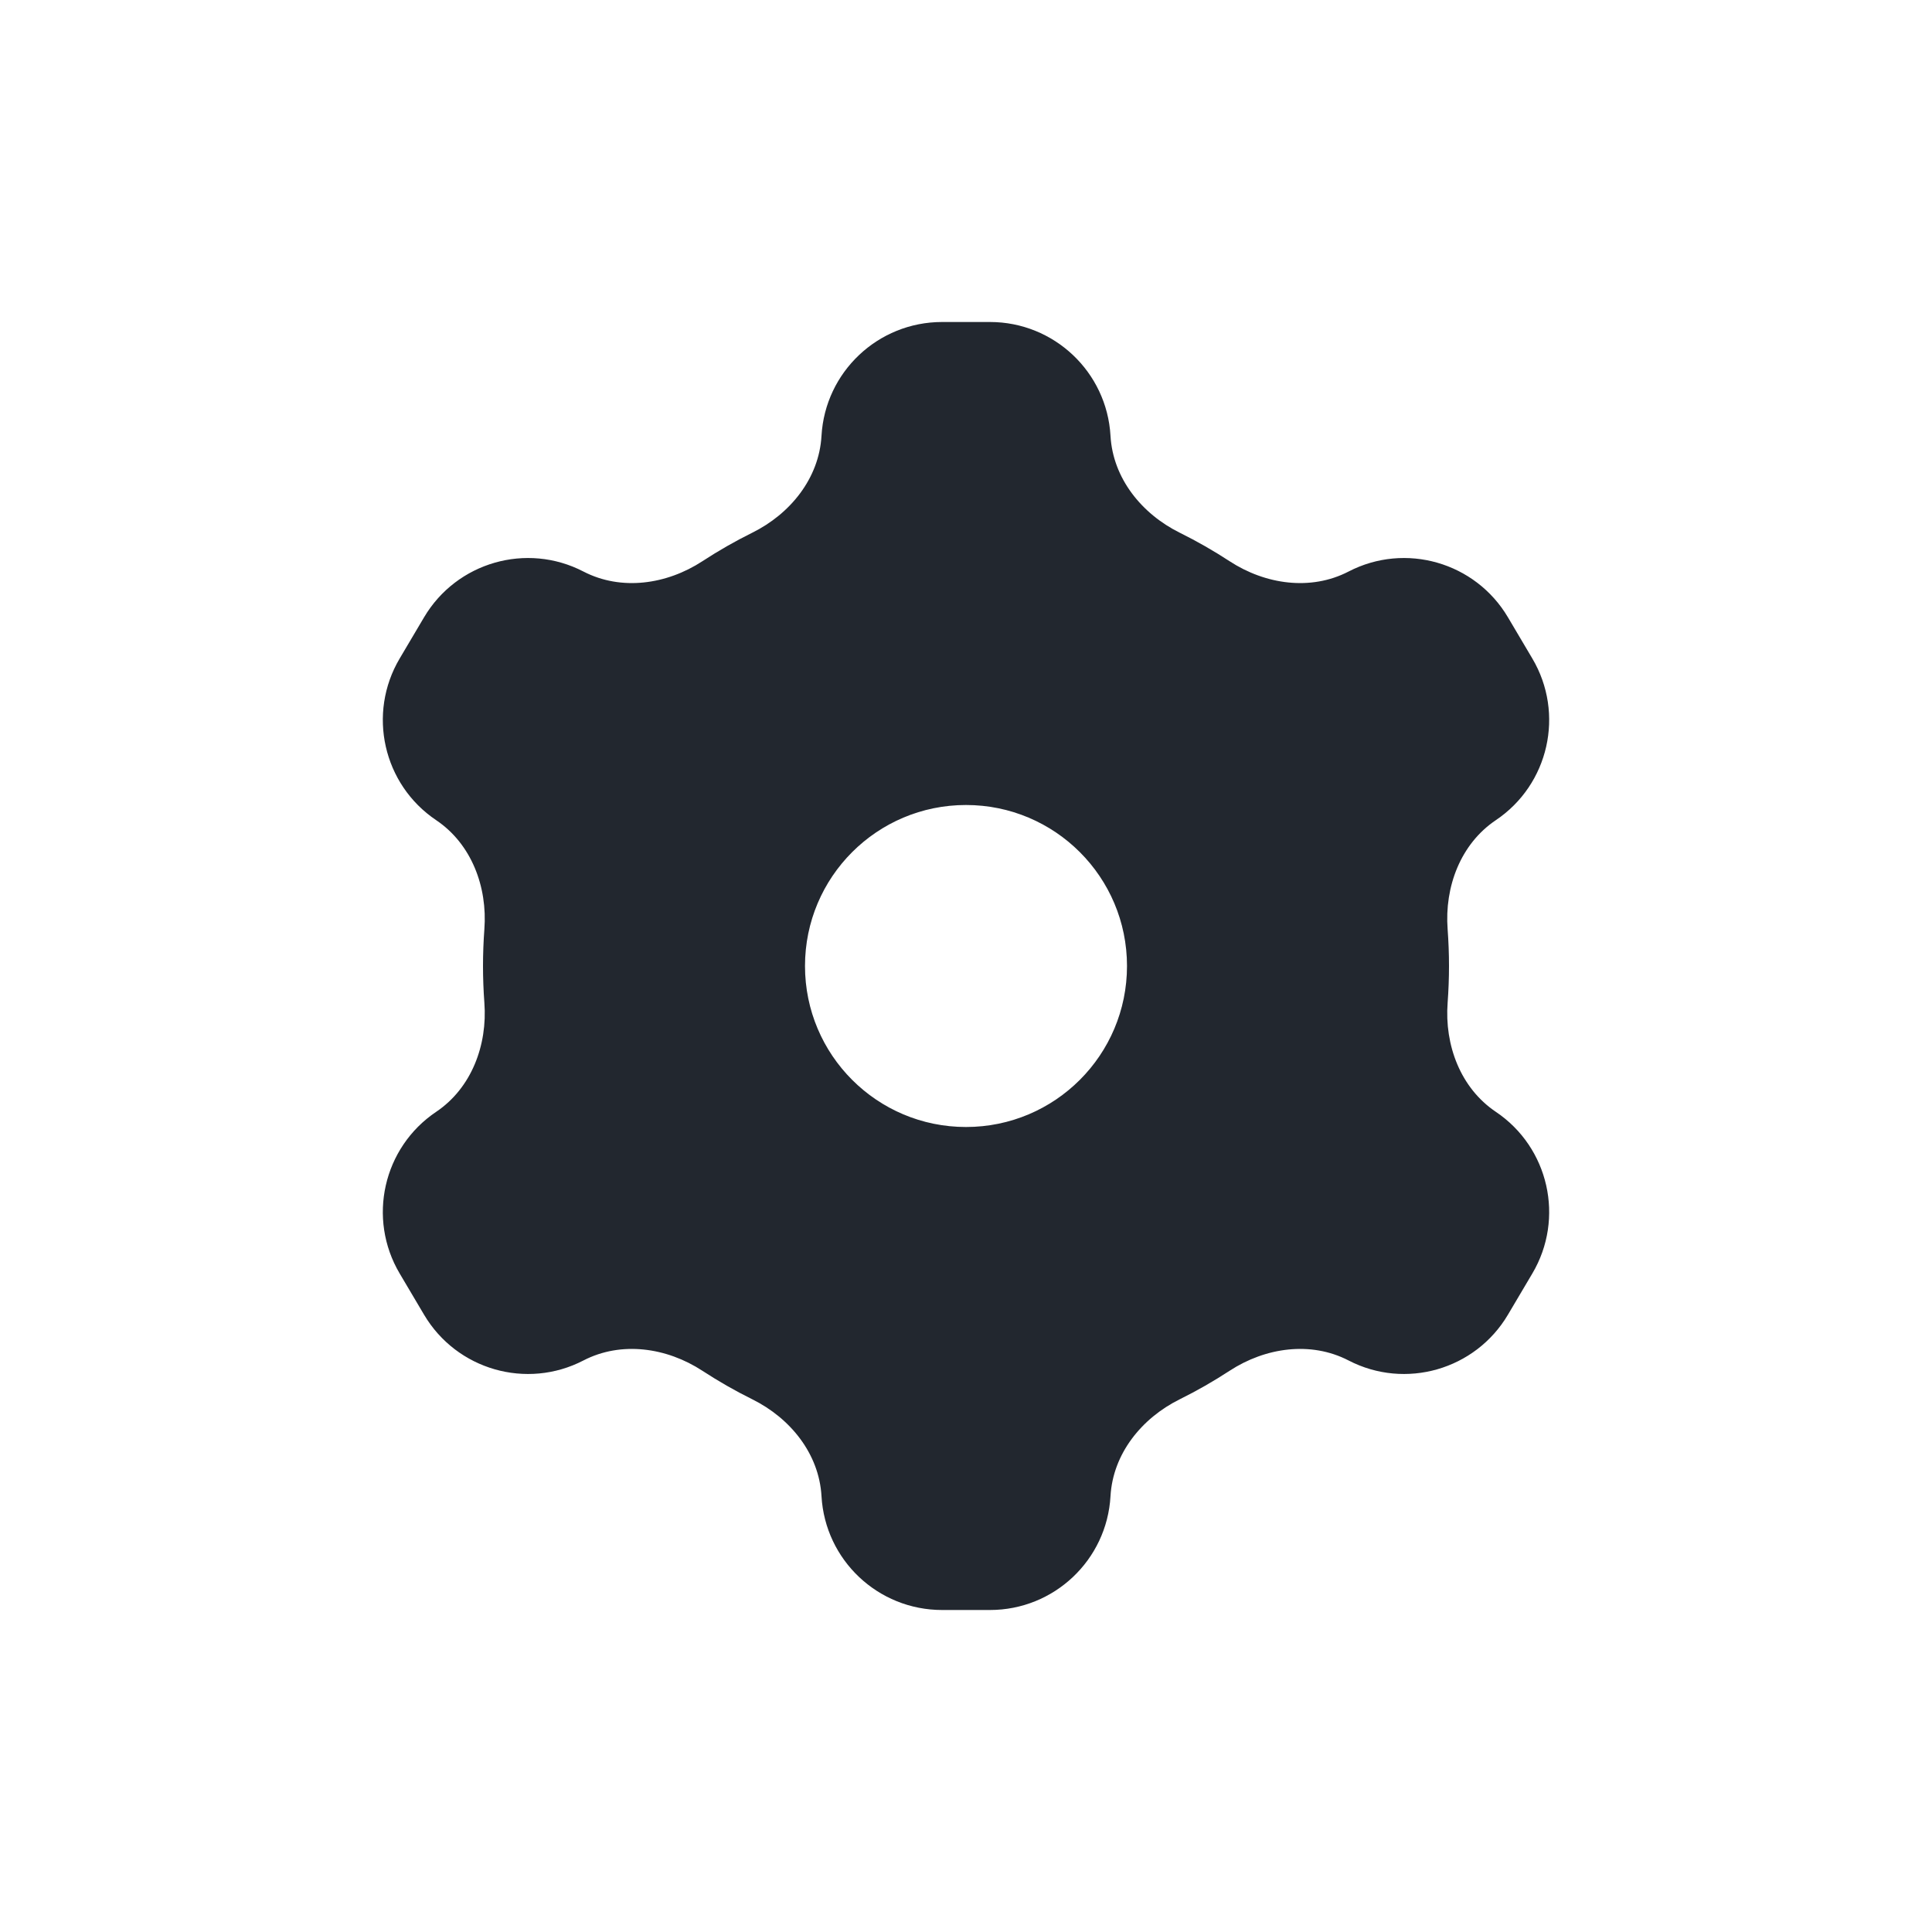 <svg width="24" height="24" viewBox="0 0 24 24" fill="none" xmlns="http://www.w3.org/2000/svg">
<path fill-rule="evenodd" clip-rule="evenodd" d="M11.703 4C10.907 4 10.25 4.621 10.205 5.414V5.414C10.175 5.942 9.817 6.384 9.344 6.618C9.13 6.724 8.924 6.842 8.725 6.972C8.282 7.261 7.718 7.343 7.248 7.1V7.1C6.542 6.734 5.673 6.984 5.268 7.668L4.965 8.18C4.56 8.864 4.759 9.746 5.419 10.189V10.189C5.857 10.484 6.057 11.017 6.017 11.544C6.006 11.694 6 11.847 6 12C6 12.153 6.006 12.306 6.017 12.456C6.057 12.983 5.857 13.516 5.419 13.811V13.811C4.759 14.254 4.56 15.136 4.965 15.82L5.268 16.332C5.673 17.016 6.542 17.266 7.248 16.9V16.9C7.718 16.657 8.282 16.739 8.725 17.028C8.924 17.158 9.13 17.276 9.344 17.382C9.817 17.616 10.175 18.058 10.205 18.586V18.586C10.25 19.38 10.907 20 11.703 20H12.298C13.093 20 13.75 19.38 13.795 18.586V18.586C13.825 18.058 14.183 17.616 14.656 17.382C14.87 17.276 15.076 17.158 15.275 17.028C15.718 16.739 16.282 16.657 16.752 16.9V16.9C17.458 17.266 18.327 17.016 18.732 16.332L19.035 15.82C19.44 15.136 19.241 14.254 18.581 13.811V13.811C18.143 13.516 17.943 12.983 17.983 12.456C17.994 12.306 18 12.153 18 12C18 11.847 17.994 11.694 17.983 11.544C17.943 11.017 18.143 10.484 18.581 10.189V10.189C19.241 9.746 19.44 8.864 19.035 8.18L18.732 7.668C18.327 6.984 17.458 6.734 16.752 7.1V7.1C16.282 7.343 15.718 7.261 15.275 6.972C15.076 6.842 14.87 6.724 14.656 6.618C14.183 6.384 13.825 5.942 13.795 5.414V5.414C13.75 4.621 13.093 4 12.298 4H11.703ZM12 14C13.105 14 14 13.105 14 12C14 10.895 13.105 10 12 10C10.895 10 10 10.895 10 12C10 13.105 10.895 14 12 14Z" fill="#22272F"/>
</svg>
